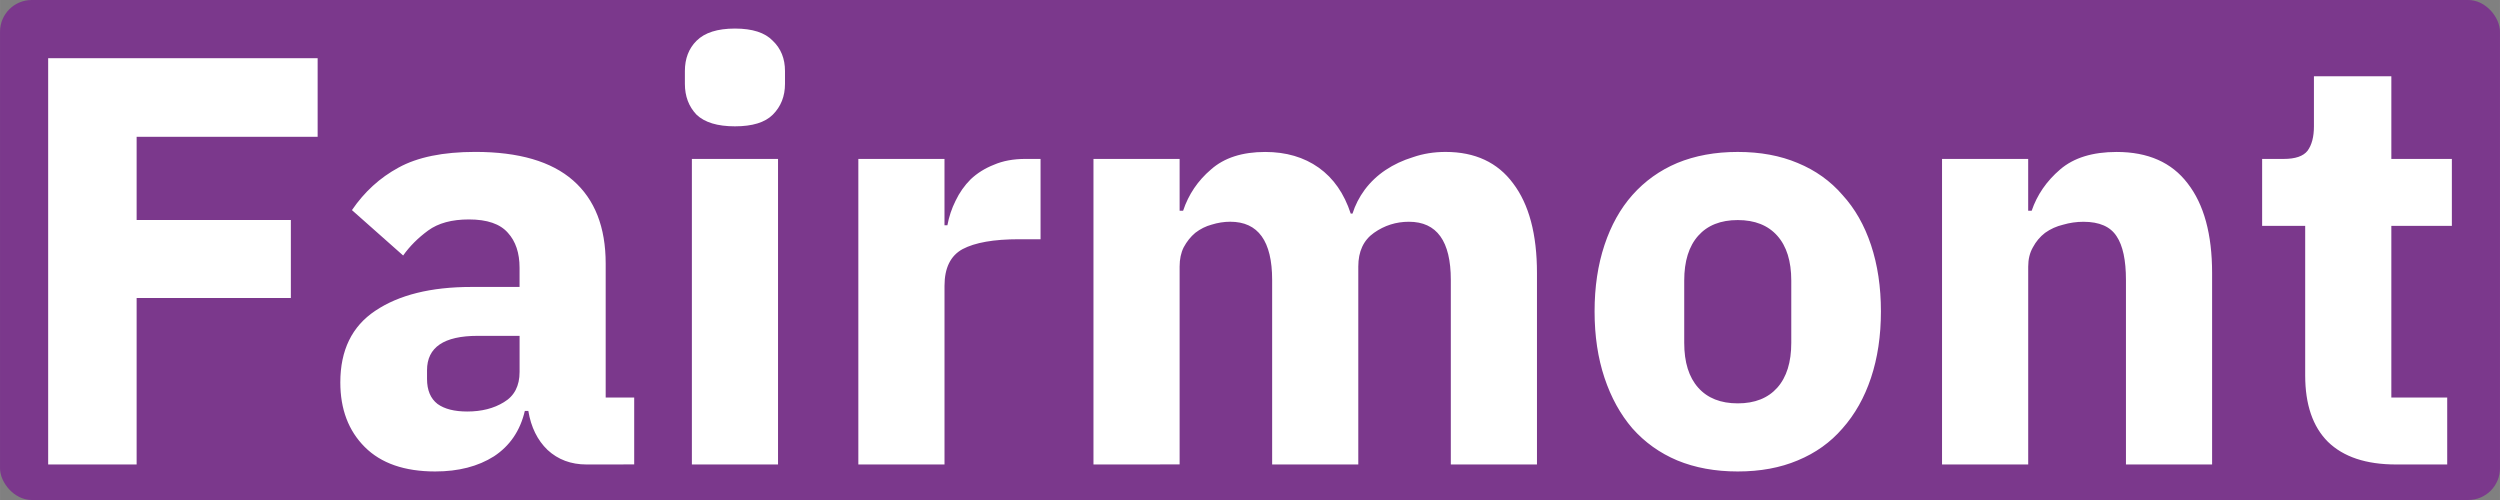 <?xml version="1.0" encoding="UTF-8" standalone="no"?>
<!-- Created with Inkscape (http://www.inkscape.org/) -->

<svg
   width="400"
   height="80"
   viewBox="0 0 105.833 21.167"
   version="1.1"
   id="svg1"
   xml:space="preserve"
   xmlns="http://www.w3.org/2000/svg"
   xmlns:svg="http://www.w3.org/2000/svg"><rect x="0" y="0" width="105.833" height="21.167" fill="#808080" stroke="none"/><defs
     id="defs1" /><g
     id="layer1"
     transform="translate(-48.557,-101.752)"><rect
       style="fill:#7b388c;fill-opacity:1;stroke-width:0.268"
       id="rect10"
       width="105.833"
       height="21.167"
       x="48.557"
       y="101.752"
       ry="1.342" /><path
       style="font-weight:bold;font-size:24.639px;line-height:22.175px;font-family:'IBM Plex Sans';-inkscape-font-specification:'IBM Plex Sans Bold';text-align:center;text-anchor:middle;fill:#ffffff;stroke-width:0.484"
       d="M 50.595,121.415 V 104.217 H 62.003 v 3.326 h -7.663 v 3.523 h 6.529 v 3.302 h -6.529 v 7.047 z m 22.791,0 c -0.657,0 -1.207,-0.205 -1.651,-0.616 -0.427,-0.411 -0.698,-0.961 -0.813,-1.651 h -0.148 c -0.197,0.838 -0.632,1.478 -1.306,1.922 -0.673,0.427 -1.503,0.641 -2.489,0.641 -1.298,0 -2.291,-0.345 -2.981,-1.035 -0.69,-0.69 -1.035,-1.602 -1.035,-2.735 0,-1.363 0.493,-2.374 1.478,-3.031 1.002,-0.673 2.357,-1.01 4.065,-1.01 h 2.045 v -0.813 c 0,-0.624 -0.164,-1.117 -0.493,-1.478 -0.329,-0.378 -0.879,-0.567 -1.651,-0.567 -0.723,0 -1.298,0.156 -1.725,0.468 -0.427,0.312 -0.78,0.665 -1.059,1.059 l -2.168,-1.922 c 0.526,-0.772 1.183,-1.372 1.971,-1.799 0.805,-0.444 1.889,-0.665 3.252,-0.665 1.84,0 3.219,0.402 4.139,1.207 0.92,0.805 1.38,1.979 1.38,3.523 v 5.667 h 1.207 v 2.833 z m -5.051,-2.242 c 0.608,0 1.125,-0.131 1.552,-0.394 0.444,-0.263 0.665,-0.69 0.665,-1.281 v -1.528 h -1.774 c -1.429,0 -2.144,0.485 -2.144,1.454 v 0.37 c 0,0.476 0.148,0.83 0.444,1.059 0.296,0.214 0.715,0.32 1.257,0.32 z m 11.334,-12.073 c -0.739,0 -1.281,-0.164 -1.626,-0.493 -0.329,-0.345 -0.493,-0.78 -0.493,-1.306 v -0.542 c 0,-0.526 0.164,-0.953 0.493,-1.281 0.345,-0.345 0.887,-0.517 1.626,-0.517 0.739,0 1.273,0.172 1.602,0.517 0.345,0.329 0.517,0.756 0.517,1.281 v 0.542 c 0,0.526 -0.172,0.961 -0.517,1.306 -0.329,0.329 -0.862,0.493 -1.602,0.493 z m -1.823,1.38 h 3.647 v 12.935 h -3.647 z m 7.047,12.935 v -12.935 h 3.647 v 2.809 h 0.123 c 0.066,-0.361 0.181,-0.706 0.345,-1.035 0.164,-0.345 0.378,-0.649 0.641,-0.912 0.279,-0.263 0.608,-0.468 0.986,-0.616 0.378,-0.164 0.821,-0.246 1.331,-0.246 h 0.641 v 3.4 h -0.912 c -1.068,0 -1.864,0.14 -2.39,0.419 -0.509,0.279 -0.764,0.797 -0.764,1.552 v 7.564 z m 9.954,0 v -12.935 h 3.647 v 2.193 h 0.148 c 0.23,-0.69 0.624,-1.273 1.183,-1.749 0.558,-0.493 1.322,-0.739 2.291,-0.739 0.887,0 1.643,0.222 2.267,0.665 0.624,0.444 1.076,1.092 1.355,1.946 h 0.074 c 0.115,-0.361 0.287,-0.698 0.517,-1.01 0.246,-0.329 0.542,-0.608 0.887,-0.838 0.345,-0.23 0.731,-0.411 1.158,-0.542 0.427,-0.148 0.887,-0.222 1.38,-0.222 1.248,0 2.201,0.444 2.858,1.331 0.673,0.887 1.01,2.152 1.01,3.794 v 8.106 h -3.647 v -7.811 c 0,-1.643 -0.591,-2.464 -1.774,-2.464 -0.542,0 -1.035,0.156 -1.478,0.468 -0.444,0.312 -0.665,0.788 -0.665,1.429 v 8.377 h -3.647 v -7.811 c 0,-1.643 -0.591,-2.464 -1.774,-2.464 -0.263,0 -0.526,0.041 -0.788,0.123 -0.246,0.066 -0.476,0.181 -0.69,0.345 -0.197,0.164 -0.361,0.37 -0.493,0.616 -0.115,0.23 -0.172,0.501 -0.172,0.813 v 8.377 z m 27.275,0.296 c -0.953,0 -1.807,-0.156 -2.562,-0.468 -0.739,-0.312 -1.372,-0.764 -1.897,-1.355 -0.509,-0.591 -0.903,-1.306 -1.183,-2.144 -0.279,-0.838 -0.419,-1.774 -0.419,-2.809 0,-1.035 0.14,-1.971 0.419,-2.809 0.279,-0.838 0.673,-1.544 1.183,-2.119 0.526,-0.591 1.158,-1.043 1.897,-1.355 0.756,-0.312 1.61,-0.468 2.562,-0.468 0.953,0 1.799,0.156 2.538,0.468 0.756,0.312 1.388,0.764 1.897,1.355 0.526,0.575 0.928,1.281 1.207,2.119 0.279,0.838 0.419,1.774 0.419,2.809 0,1.035 -0.14,1.971 -0.419,2.809 -0.279,0.838 -0.682,1.552 -1.207,2.144 -0.509,0.591 -1.142,1.043 -1.897,1.355 -0.739,0.312 -1.585,0.468 -2.538,0.468 z m 0,-2.883 c 0.723,0 1.281,-0.222 1.675,-0.665 0.394,-0.444 0.591,-1.076 0.591,-1.897 v -2.636 c 0,-0.821 -0.197,-1.454 -0.591,-1.897 -0.394,-0.444 -0.953,-0.665 -1.675,-0.665 -0.723,0 -1.281,0.222 -1.675,0.665 -0.394,0.444 -0.591,1.076 -0.591,1.897 v 2.636 c 0,0.821 0.197,1.454 0.591,1.897 0.394,0.444 0.953,0.665 1.675,0.665 z m 8.648,2.587 v -12.935 h 3.647 v 2.193 h 0.148 c 0.23,-0.673 0.632,-1.257 1.207,-1.749 0.575,-0.493 1.372,-0.739 2.39,-0.739 1.331,0 2.332,0.444 3.006,1.331 0.69,0.887 1.035,2.152 1.035,3.794 v 8.106 h -3.647 v -7.811 c 0,-0.838 -0.131,-1.454 -0.394,-1.848 -0.263,-0.411 -0.731,-0.616 -1.404,-0.616 -0.296,0 -0.583,0.041 -0.862,0.123 -0.279,0.066 -0.534,0.181 -0.764,0.345 -0.214,0.164 -0.386,0.37 -0.517,0.616 -0.131,0.23 -0.197,0.501 -0.197,0.813 v 8.377 z m 19.218,0 c -1.265,0 -2.226,-0.32 -2.883,-0.961 -0.641,-0.641 -0.961,-1.577 -0.961,-2.809 v -6.332 h -1.823 v -2.833 h 0.912 c 0.493,0 0.83,-0.115 1.01,-0.345 0.181,-0.246 0.271,-0.591 0.271,-1.035 v -2.119 h 3.277 v 3.499 h 2.562 v 2.833 H 149.791 v 7.268 h 2.365 v 2.833 z"
       id="text10"
       aria-label="CR-Fairmont" /></g></svg>
